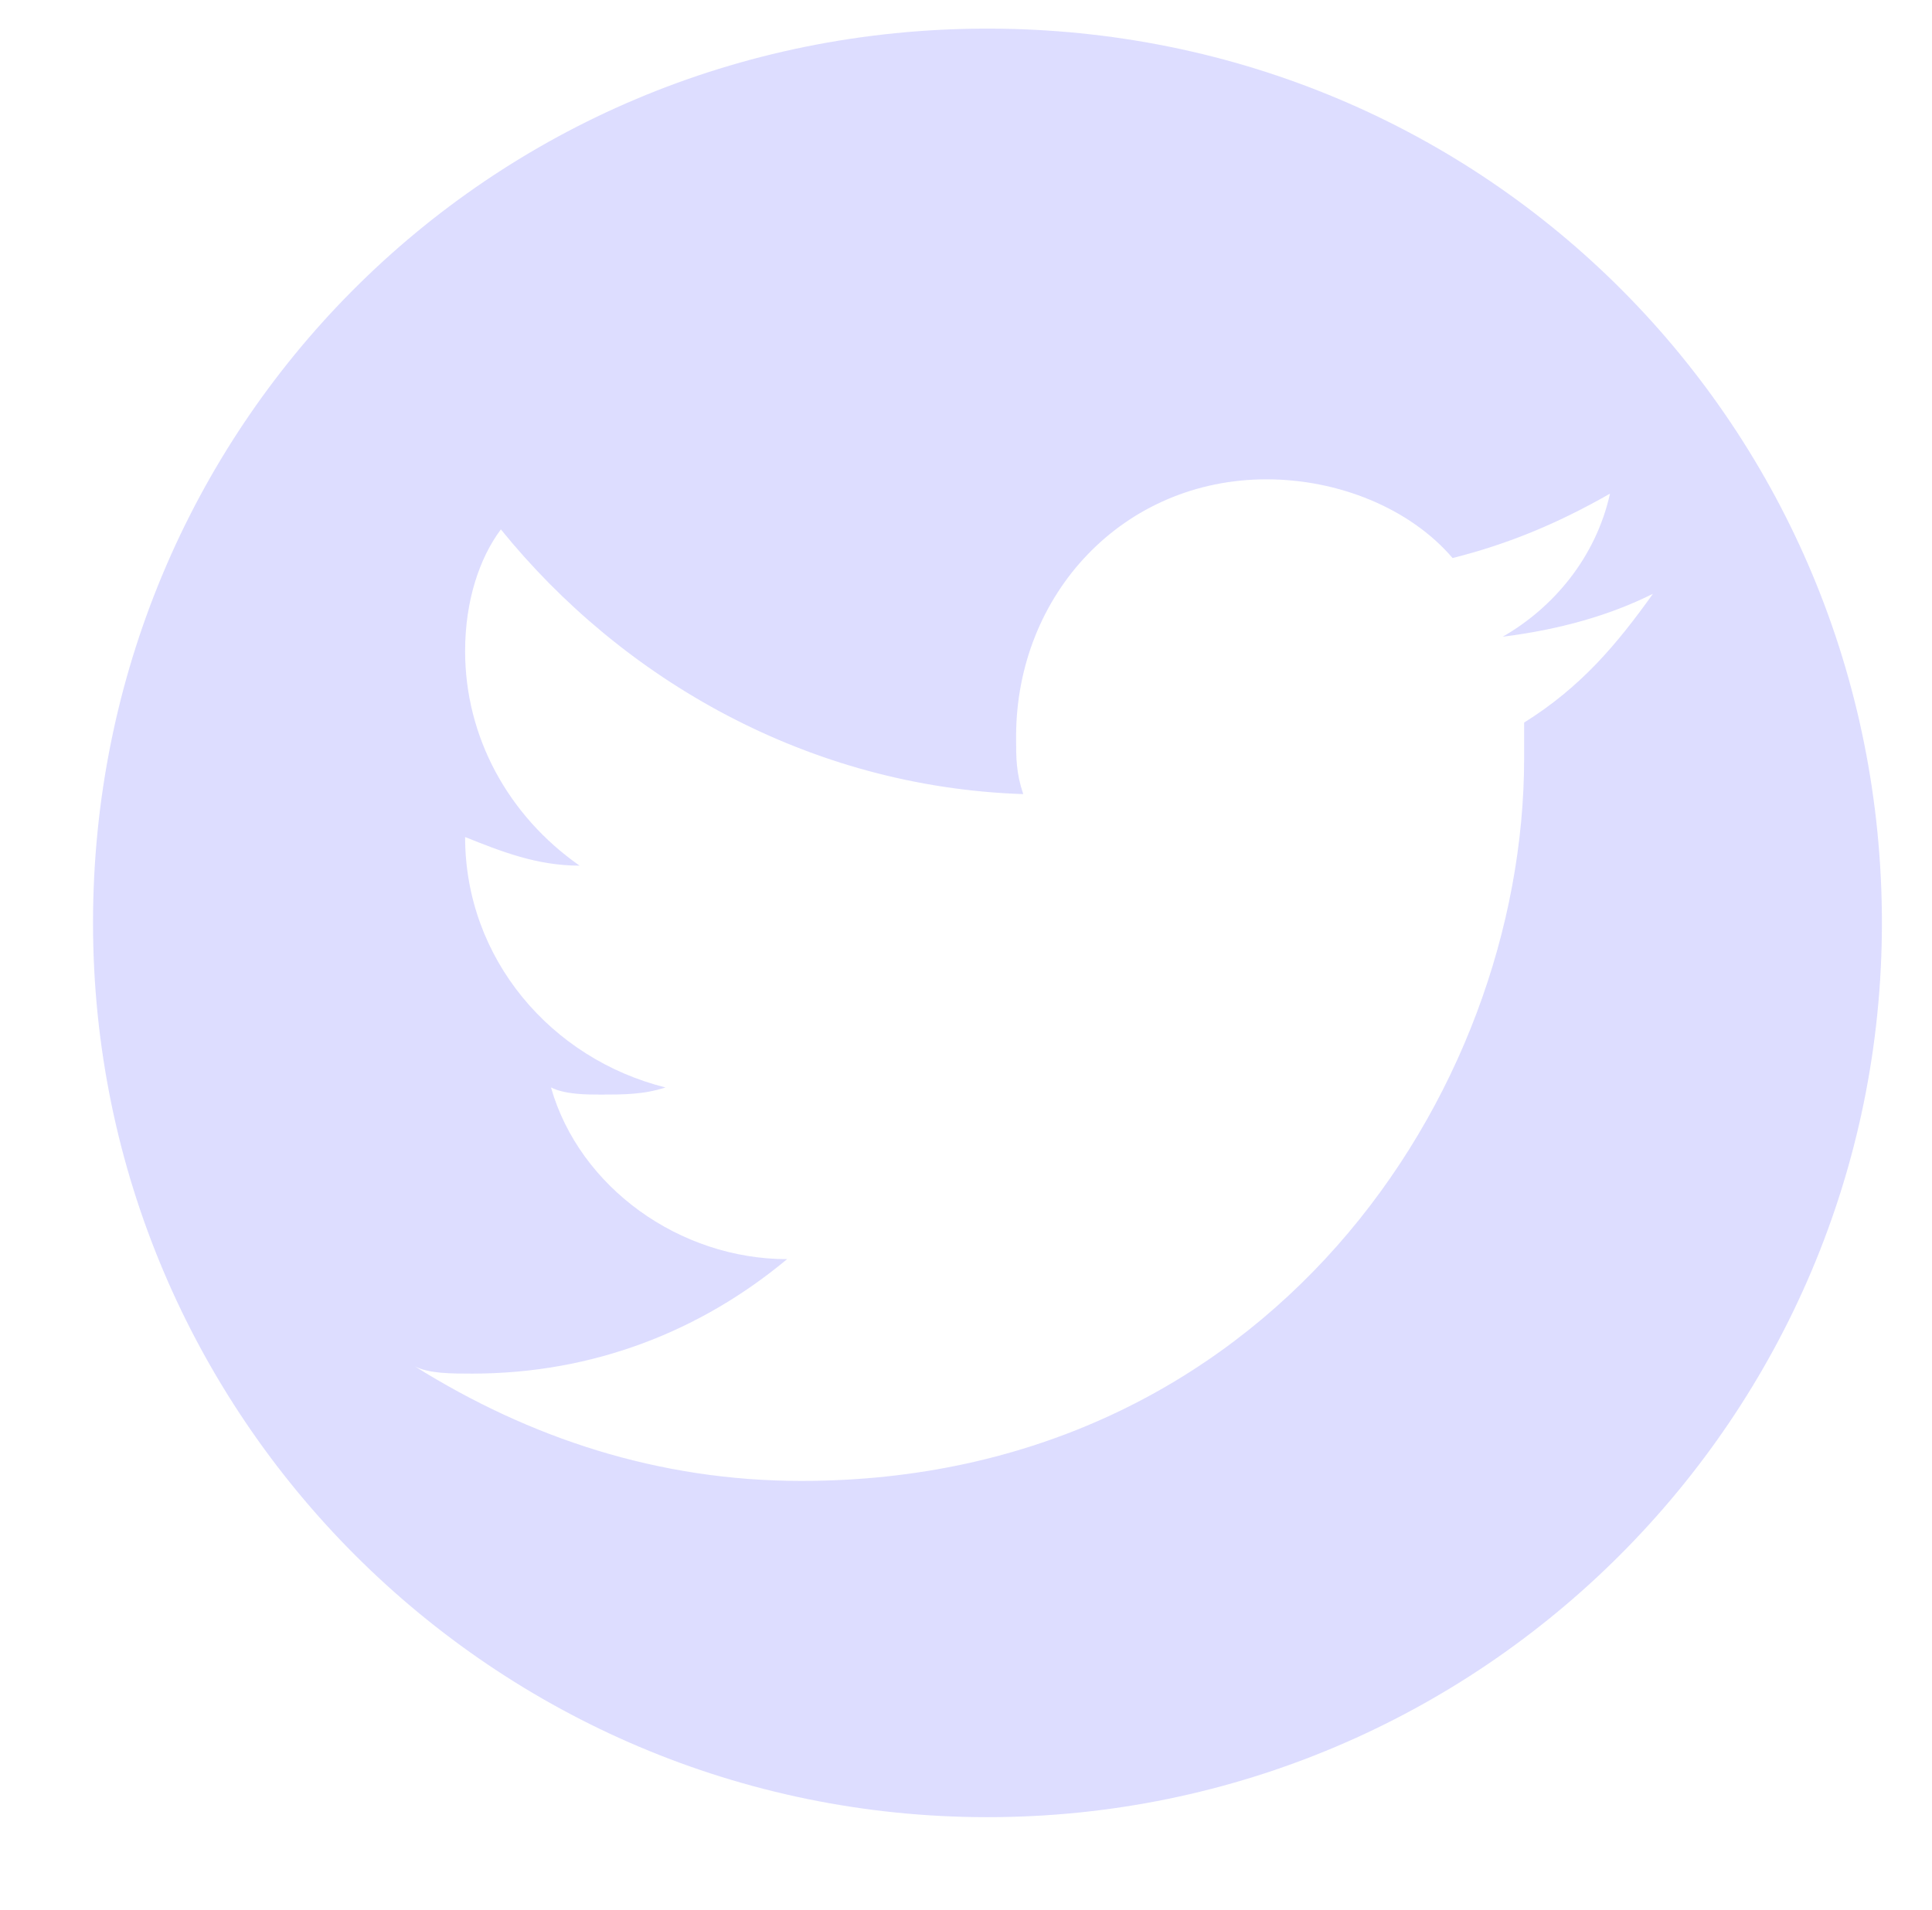 <svg version="1.1" id="Layer_1" xmlns="http://www.w3.org/2000/svg" xmlns:xlink="http://www.w3.org/1999/xlink" x="0px" y="0px"
	 viewBox="0 0 27 26.7" enable-background="new 0 0 27 26.7" xml:space="preserve">
<g>
	<path fill-opacity="0" d="M5.6,20.7l6.6,1.7l5.1-1.7l3.8-4.7l3.4-6.5l-0.9-2.9L21.1,5c0,0-6.5-1.4-6.9-1.3S5.6,5.6,5.6,5.6l-1.6,7
		L5.6,20.7z"/>
	<g>
		<path fill="#ddf" d="M26.3,12.9c0,6.9-5.6,12.5-12.5,12.5S1.3,19.8,1.3,12.9S6.8,0.4,13.8,0.4S26.3,6,26.3,12.9z M23.1,8.3
			c-0.6,0.3-1.3,0.5-2.1,0.6c0.7-0.4,1.3-1.1,1.5-2c-0.7,0.4-1.4,0.7-2.2,0.9c-0.6-0.7-1.6-1.1-2.6-1.1c-2,0-3.5,1.6-3.5,3.6
			c0,0.3,0,0.5,0.1,0.8c-3-0.1-5.6-1.6-7.3-3.7C6.7,7.8,6.5,8.4,6.5,9.1c0,1.2,0.6,2.3,1.6,3c-0.6,0-1.1-0.2-1.6-0.4v0
			c0,1.7,1.2,3.1,2.8,3.5c-0.3,0.1-0.6,0.1-0.9,0.1c-0.2,0-0.5,0-0.7-0.1c0.4,1.4,1.8,2.4,3.3,2.4c-1.2,1-2.7,1.6-4.4,1.6
			c-0.3,0-0.6,0-0.8-0.1c1.6,1,3.4,1.6,5.4,1.6c6.5,0,10.1-5.4,10.1-10.1c0-0.1,0-0.3,0-0.5C22.1,9.6,22.6,9,23.1,8.3z"/>
	</g>
</g>
</svg>

